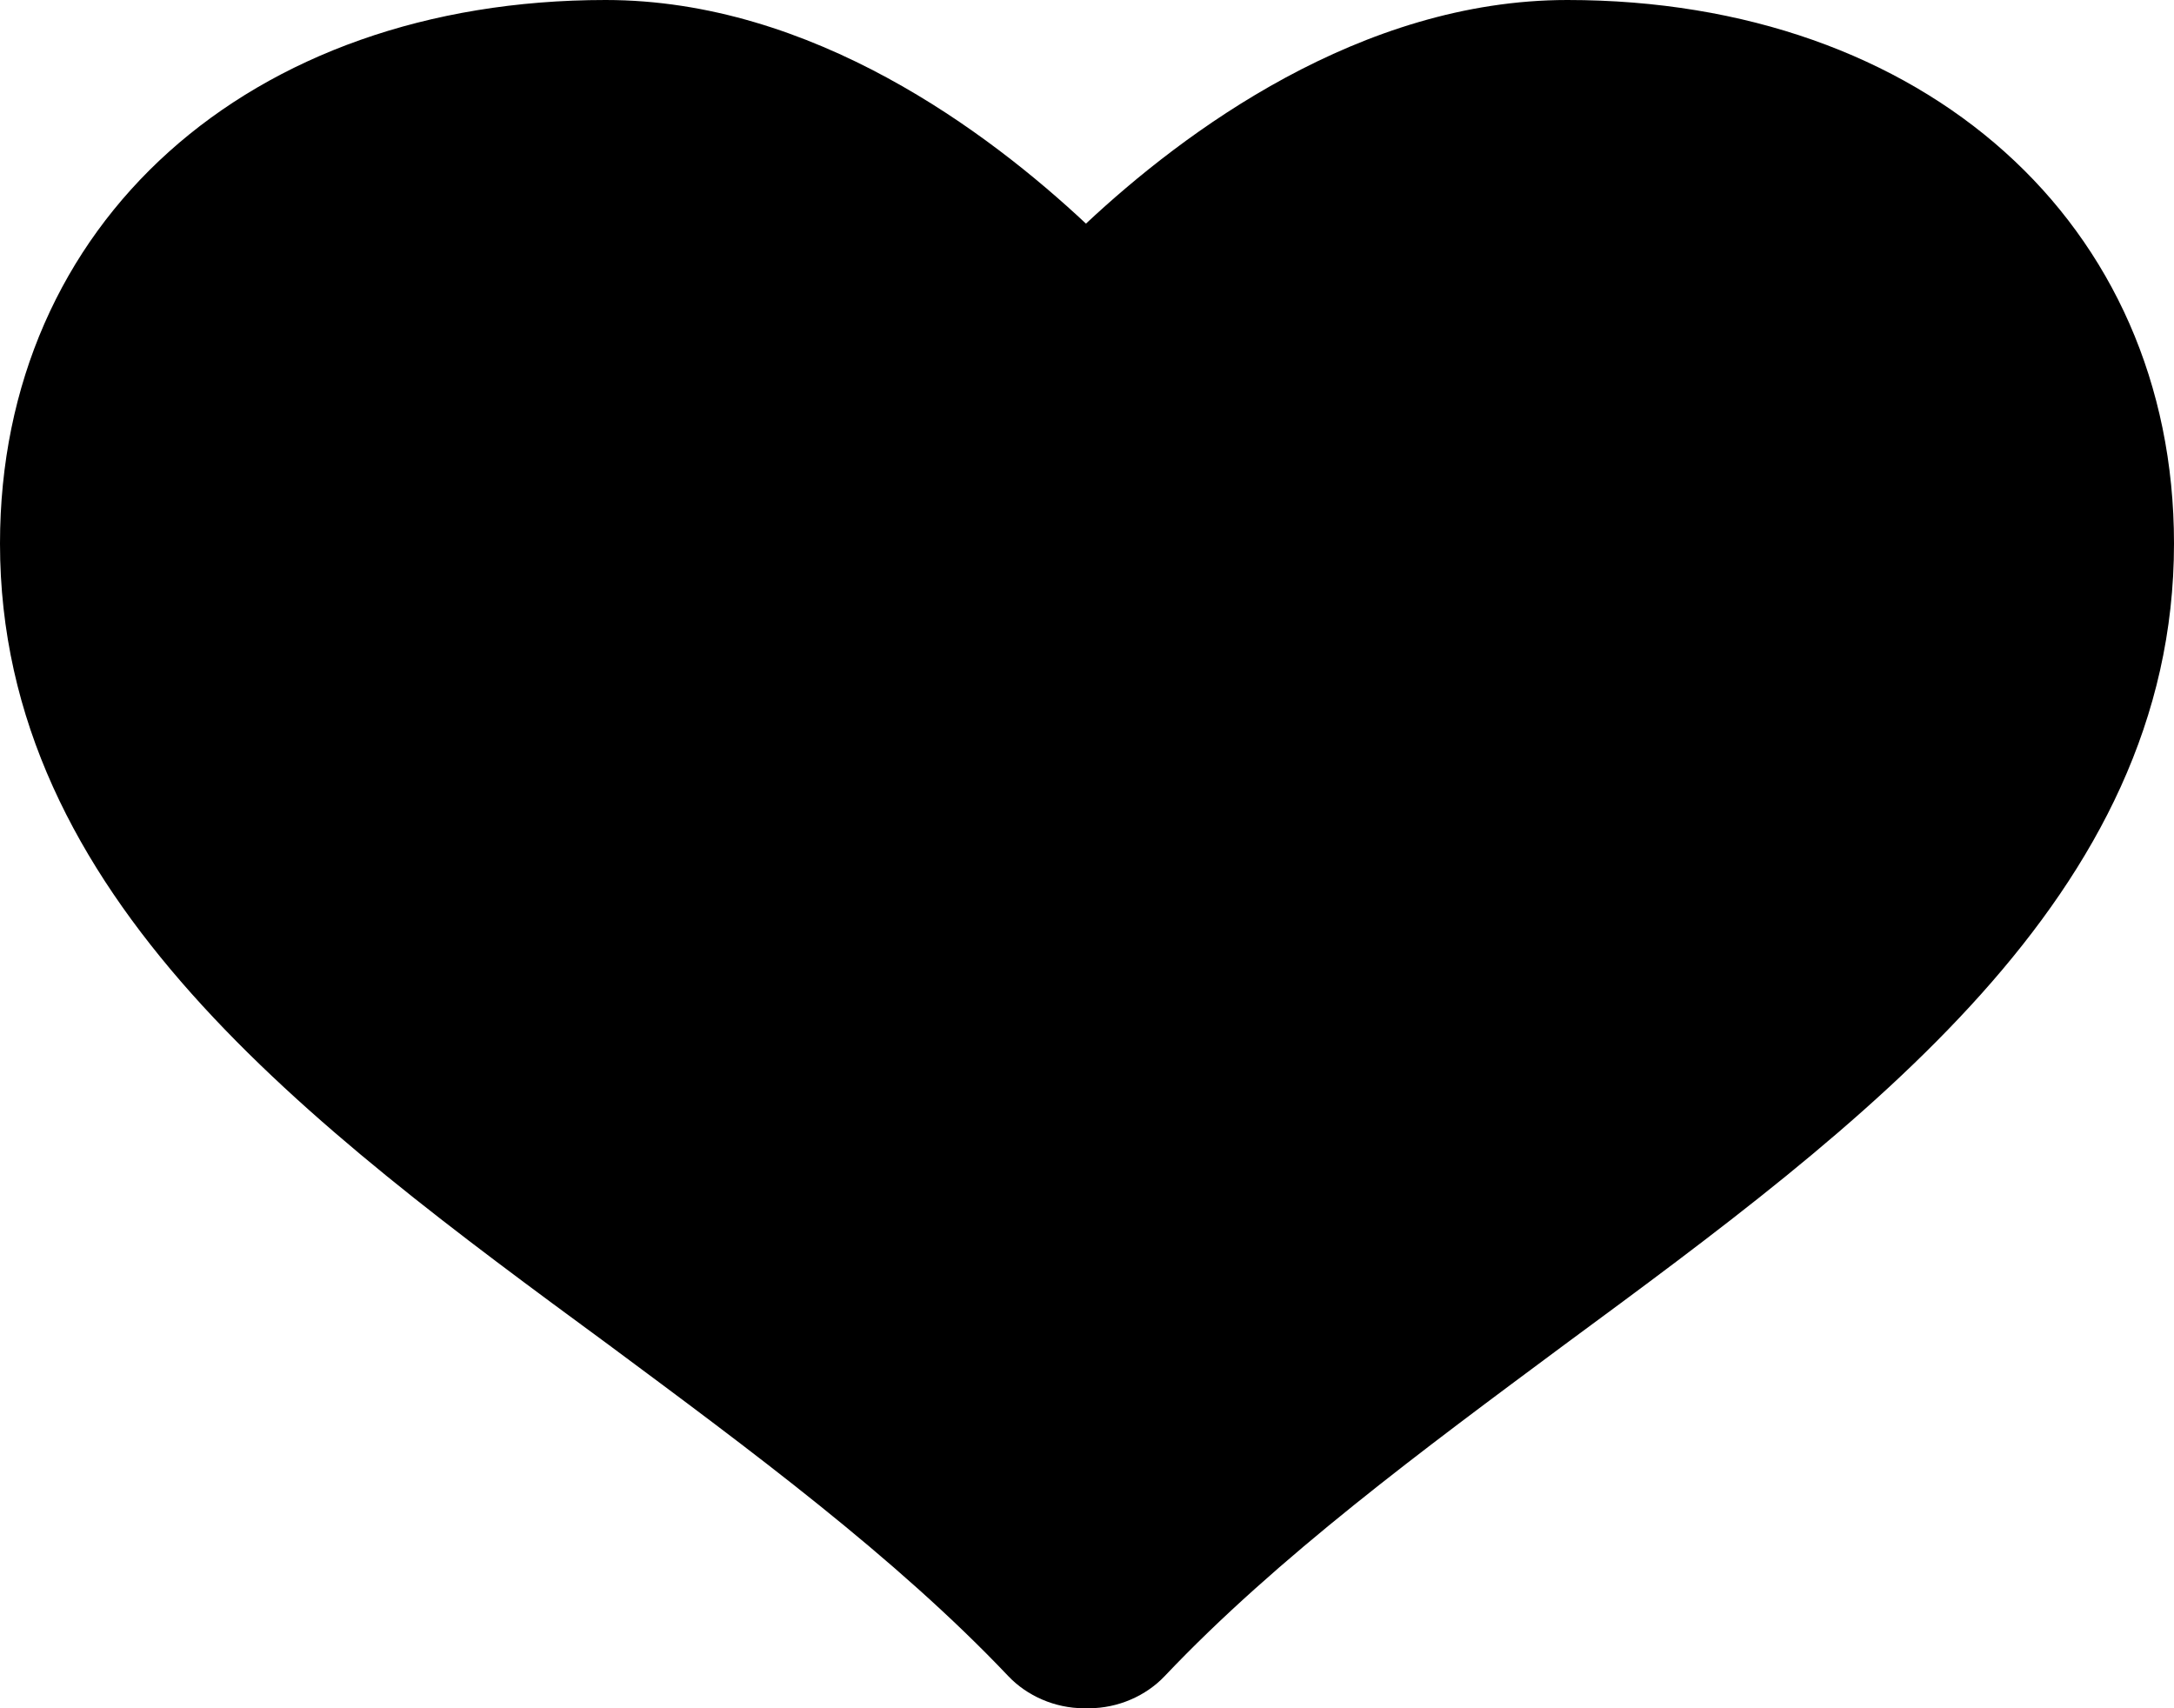 <svg width="21" height="16.5" viewBox="0 0 21 16.5" fill="none" xmlns="http://www.w3.org/2000/svg" xmlns:xlink="http://www.w3.org/1999/xlink">
	<desc>
			Created with Pixso.
	</desc>
	<defs/>
	<path id="Vector" d="M15.14 0C13.14 0 11.43 1.28 10.49 2.16C9.55 1.28 7.85 0 5.85 0C2.4 0 0 2.16 0 5.25C0 8.66 2.98 10.86 5.88 12.99C7.24 14 8.65 15.04 9.74 16.19C9.92 16.38 10.19 16.5 10.47 16.5L10.52 16.5C10.8 16.5 11.07 16.38 11.25 16.19C12.34 15.04 13.75 14 15.11 12.99C18 10.86 21 8.66 21 5.25C21 2.16 18.59 0 15.14 0Z" fill="#000000" fill-opacity="1" fill-rule="nonzero"/>
</svg>
